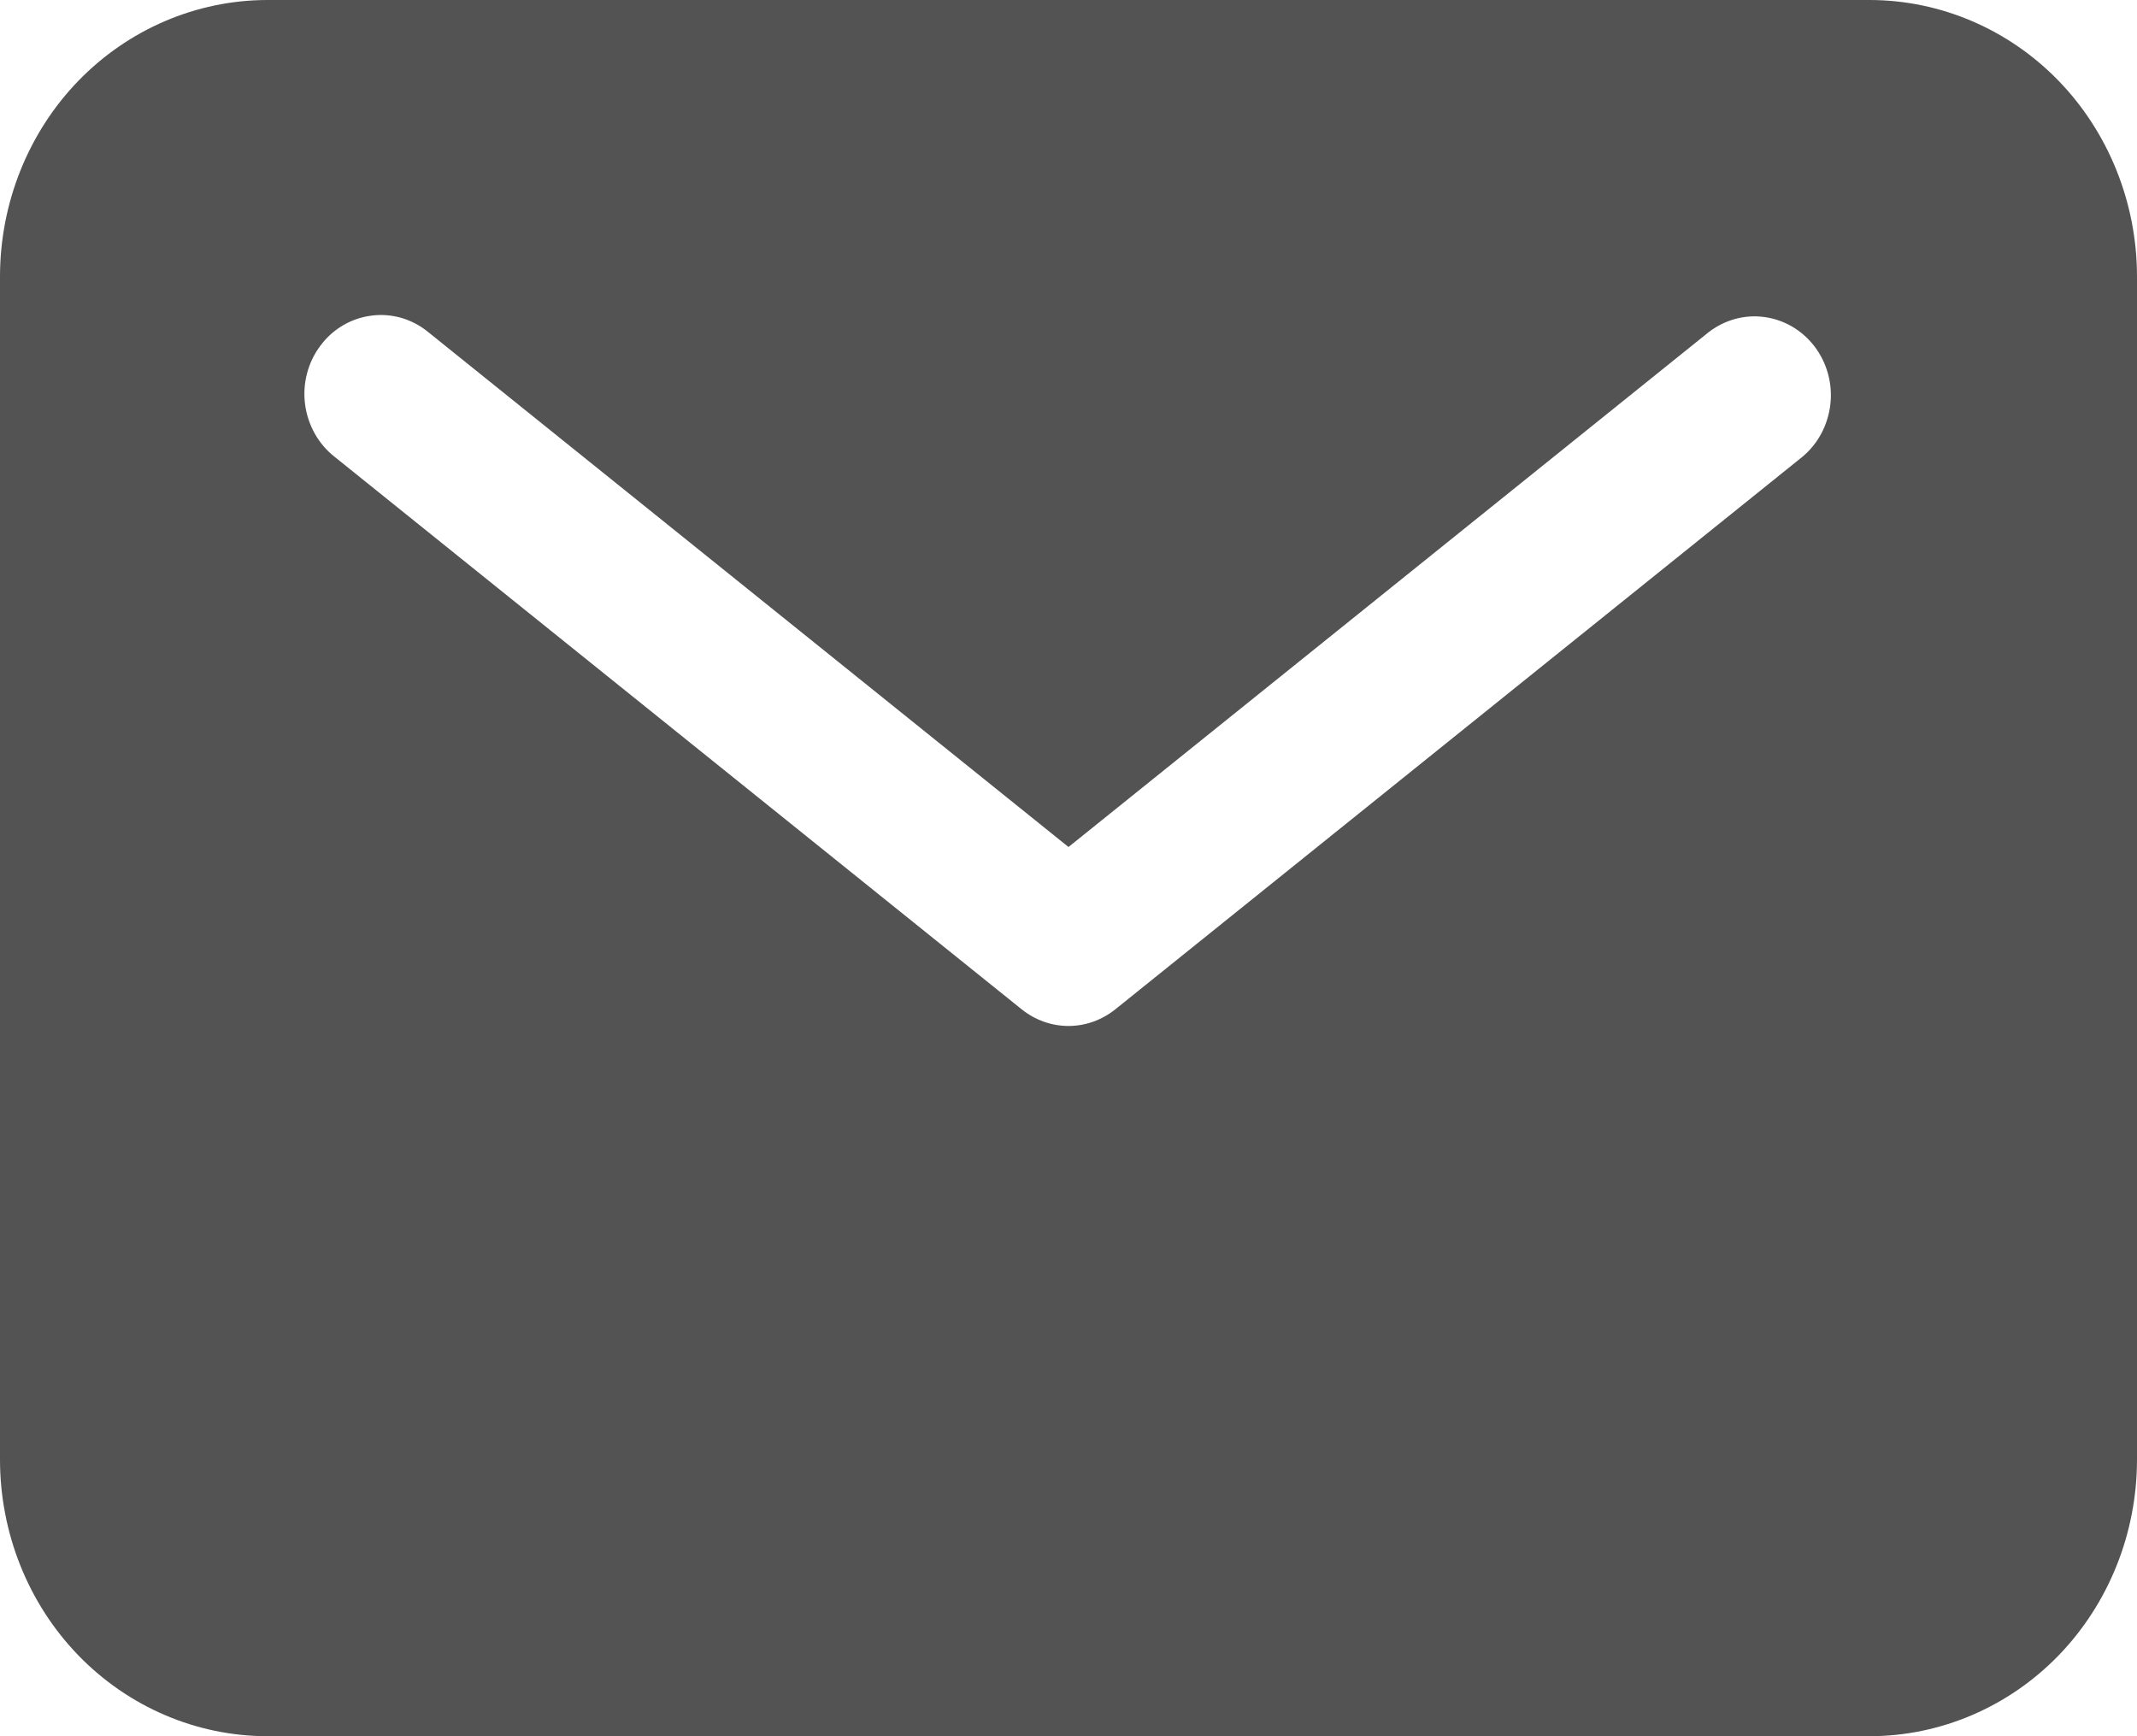 <svg width="16" height="13" viewBox="0 0 16 13" fill="none" xmlns="http://www.w3.org/2000/svg">
<path d="M14 0H2C1.47 0.001 0.961 0.219 0.586 0.606C0.211 0.994 0.001 1.52 0 2.068V10.932C0.001 11.48 0.211 12.006 0.586 12.394C0.961 12.781 1.47 12.999 2 13H14C14.53 12.999 15.039 12.781 15.414 12.394C15.789 12.006 15.999 11.48 16 10.932V2.068C15.999 1.52 15.789 0.994 15.414 0.606C15.039 0.219 14.53 0.001 14 0ZM13.494 3.421L8.351 7.557C8.25 7.638 8.127 7.682 8 7.682C7.873 7.682 7.75 7.638 7.649 7.557L2.506 3.421C2.446 3.374 2.395 3.315 2.357 3.247C2.319 3.179 2.294 3.105 2.284 3.027C2.274 2.949 2.279 2.87 2.299 2.795C2.319 2.719 2.353 2.649 2.4 2.587C2.446 2.525 2.504 2.473 2.57 2.435C2.636 2.396 2.709 2.372 2.784 2.363C2.859 2.353 2.935 2.36 3.008 2.381C3.081 2.403 3.149 2.439 3.208 2.488L8 6.342L12.792 2.488C12.912 2.395 13.063 2.353 13.211 2.374C13.36 2.394 13.495 2.474 13.588 2.597C13.68 2.72 13.722 2.875 13.704 3.029C13.686 3.183 13.611 3.324 13.494 3.421Z" fill="#535353"/>
</svg>
